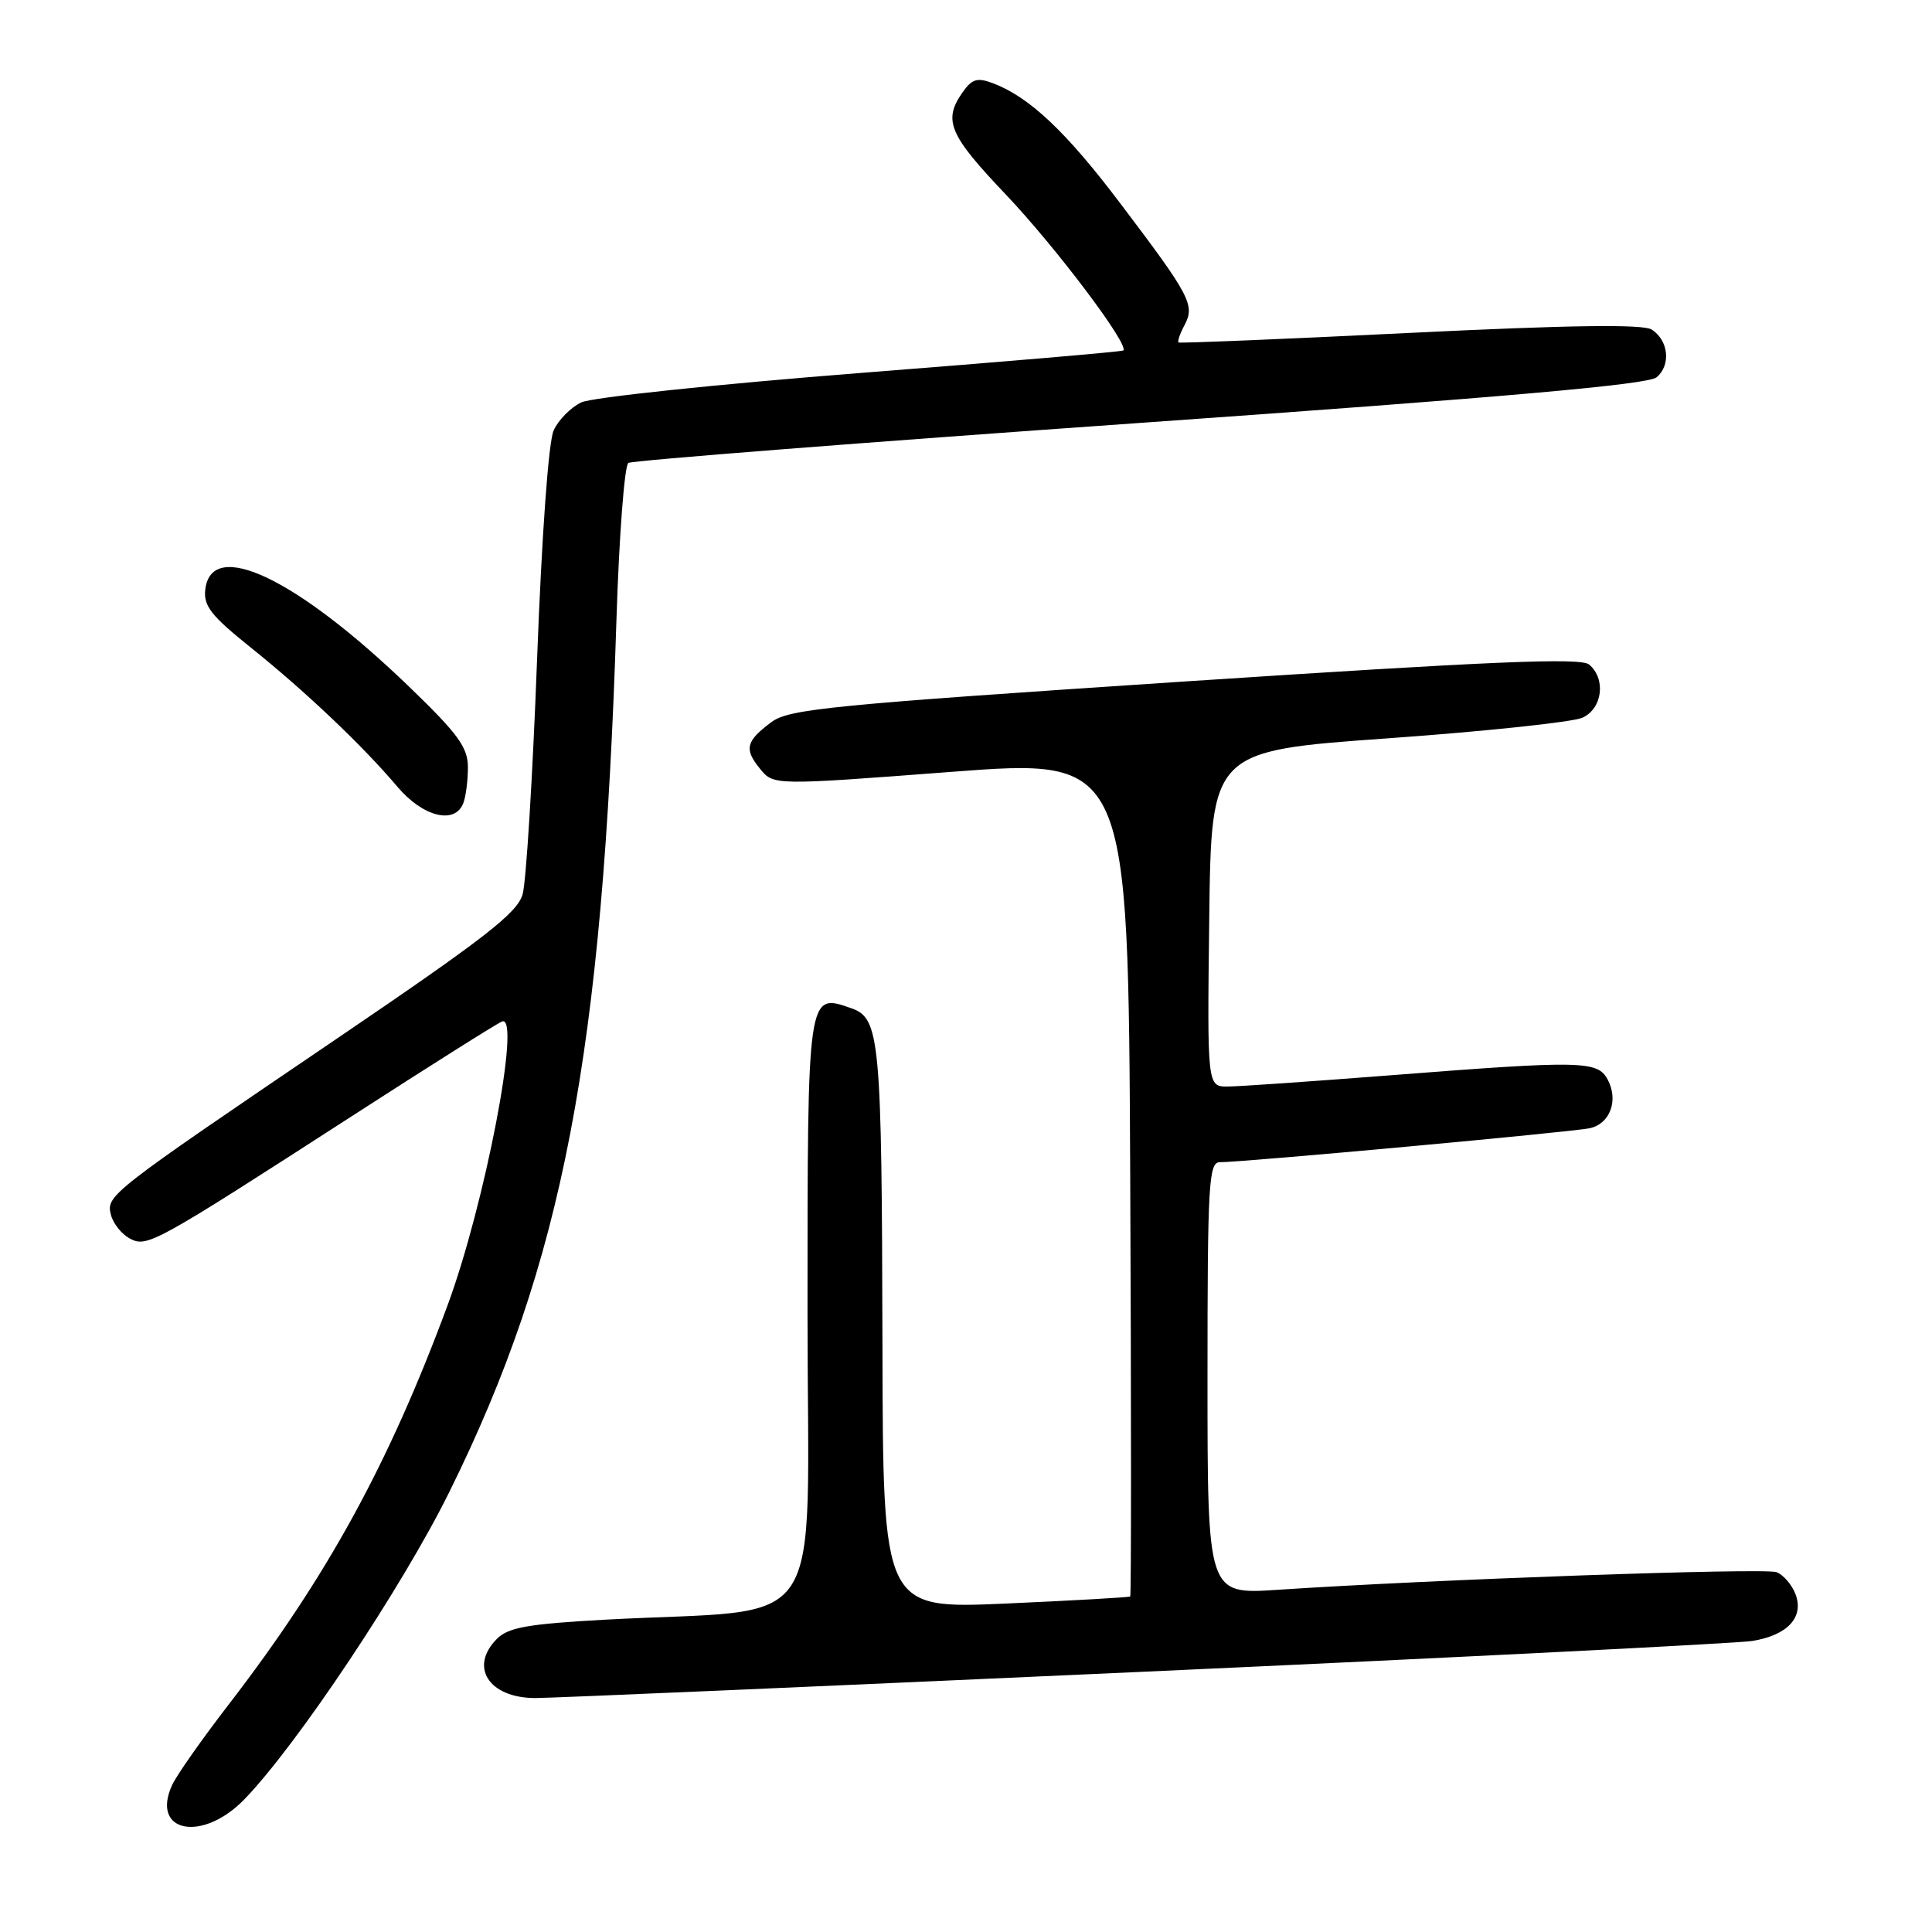 <?xml version="1.0" encoding="UTF-8" standalone="no"?>
<!DOCTYPE svg PUBLIC "-//W3C//DTD SVG 1.1//EN" "http://www.w3.org/Graphics/SVG/1.1/DTD/svg11.dtd" >
<svg xmlns="http://www.w3.org/2000/svg" xmlns:xlink="http://www.w3.org/1999/xlink" version="1.1" viewBox="0 0 256 256">
 <g >
 <path fill="currentColor"
d=" M 32.37 238.43 C 39.30 231.30 53.35 210.23 59.55 197.67 C 74.60 167.21 79.86 139.75 81.68 82.21 C 82.03 71.05 82.75 61.66 83.26 61.34 C 83.78 61.02 114.29 58.63 151.05 56.04 C 199.28 52.64 218.34 50.96 219.50 50.00 C 221.44 48.39 221.10 45.08 218.84 43.66 C 217.68 42.94 208.00 43.07 186.84 44.11 C 170.15 44.93 156.35 45.50 156.17 45.38 C 155.99 45.27 156.34 44.23 156.95 43.09 C 158.37 40.43 157.74 39.23 148.46 26.97 C 141.28 17.46 136.41 12.87 131.60 11.04 C 129.49 10.24 128.80 10.44 127.53 12.26 C 124.94 15.96 125.74 17.86 133.31 25.81 C 139.92 32.78 149.68 45.73 148.84 46.44 C 148.65 46.60 132.98 47.94 114.01 49.42 C 95.04 50.91 78.39 52.66 77.02 53.32 C 75.64 53.98 74.00 55.64 73.37 57.01 C 72.68 58.49 71.79 70.83 71.16 87.50 C 70.58 102.90 69.72 116.85 69.25 118.50 C 68.54 120.98 64.25 124.31 44.45 137.75 C 14.30 158.21 14.03 158.41 14.71 161.01 C 15.01 162.14 16.12 163.53 17.18 164.10 C 19.49 165.33 20.28 164.90 46.65 147.88 C 56.95 141.23 65.89 135.59 66.53 135.35 C 69.10 134.36 64.24 159.63 59.29 173.00 C 51.49 194.06 43.31 208.97 30.30 225.86 C 26.76 230.45 23.38 235.26 22.80 236.54 C 19.94 242.82 26.79 244.17 32.37 238.43 Z  M 151.62 221.51 C 193.91 219.59 230.15 217.75 232.16 217.44 C 236.86 216.69 239.08 214.29 237.91 211.23 C 237.44 209.98 236.30 208.67 235.40 208.32 C 233.85 207.73 189.93 209.28 169.25 210.66 C 160.00 211.27 160.00 211.27 160.00 182.64 C 160.00 156.85 160.16 154.00 161.63 154.00 C 164.79 154.00 208.53 149.98 210.68 149.49 C 213.36 148.88 214.49 145.78 213.02 143.04 C 211.68 140.54 209.61 140.50 184.00 142.50 C 173.82 143.29 164.25 143.96 162.73 143.97 C 159.96 144.00 159.96 144.00 160.23 121.75 C 160.50 99.50 160.50 99.50 183.93 97.83 C 196.81 96.91 208.40 95.68 209.68 95.10 C 212.34 93.89 212.83 89.94 210.56 88.05 C 209.44 87.12 197.63 87.62 156.97 90.30 C 110.13 93.40 104.55 93.94 102.22 95.68 C 98.82 98.22 98.57 99.25 100.72 101.88 C 102.50 104.07 102.50 104.07 126.00 102.28 C 149.50 100.49 149.50 100.49 149.76 155.91 C 149.90 186.38 149.90 211.42 149.76 211.54 C 149.62 211.66 142.19 212.08 133.25 212.48 C 117.00 213.19 117.00 213.19 116.93 178.35 C 116.84 137.58 116.60 134.93 112.81 133.60 C 106.97 131.55 107.00 131.33 107.00 173.98 C 107.00 217.76 110.16 212.98 80.10 214.62 C 69.96 215.18 67.36 215.64 65.85 217.15 C 62.12 220.88 64.79 225.00 70.94 225.00 C 73.04 225.00 109.34 223.43 151.62 221.51 Z  M 61.39 106.42 C 61.73 105.55 62.00 103.41 62.00 101.67 C 62.00 99.03 60.71 97.26 54.22 91.00 C 39.30 76.61 28.00 71.22 27.20 78.12 C 26.95 80.28 27.98 81.60 33.20 85.78 C 40.43 91.57 48.09 98.84 52.66 104.25 C 56.04 108.25 60.29 109.30 61.39 106.42 Z "/>
</g>
</svg>